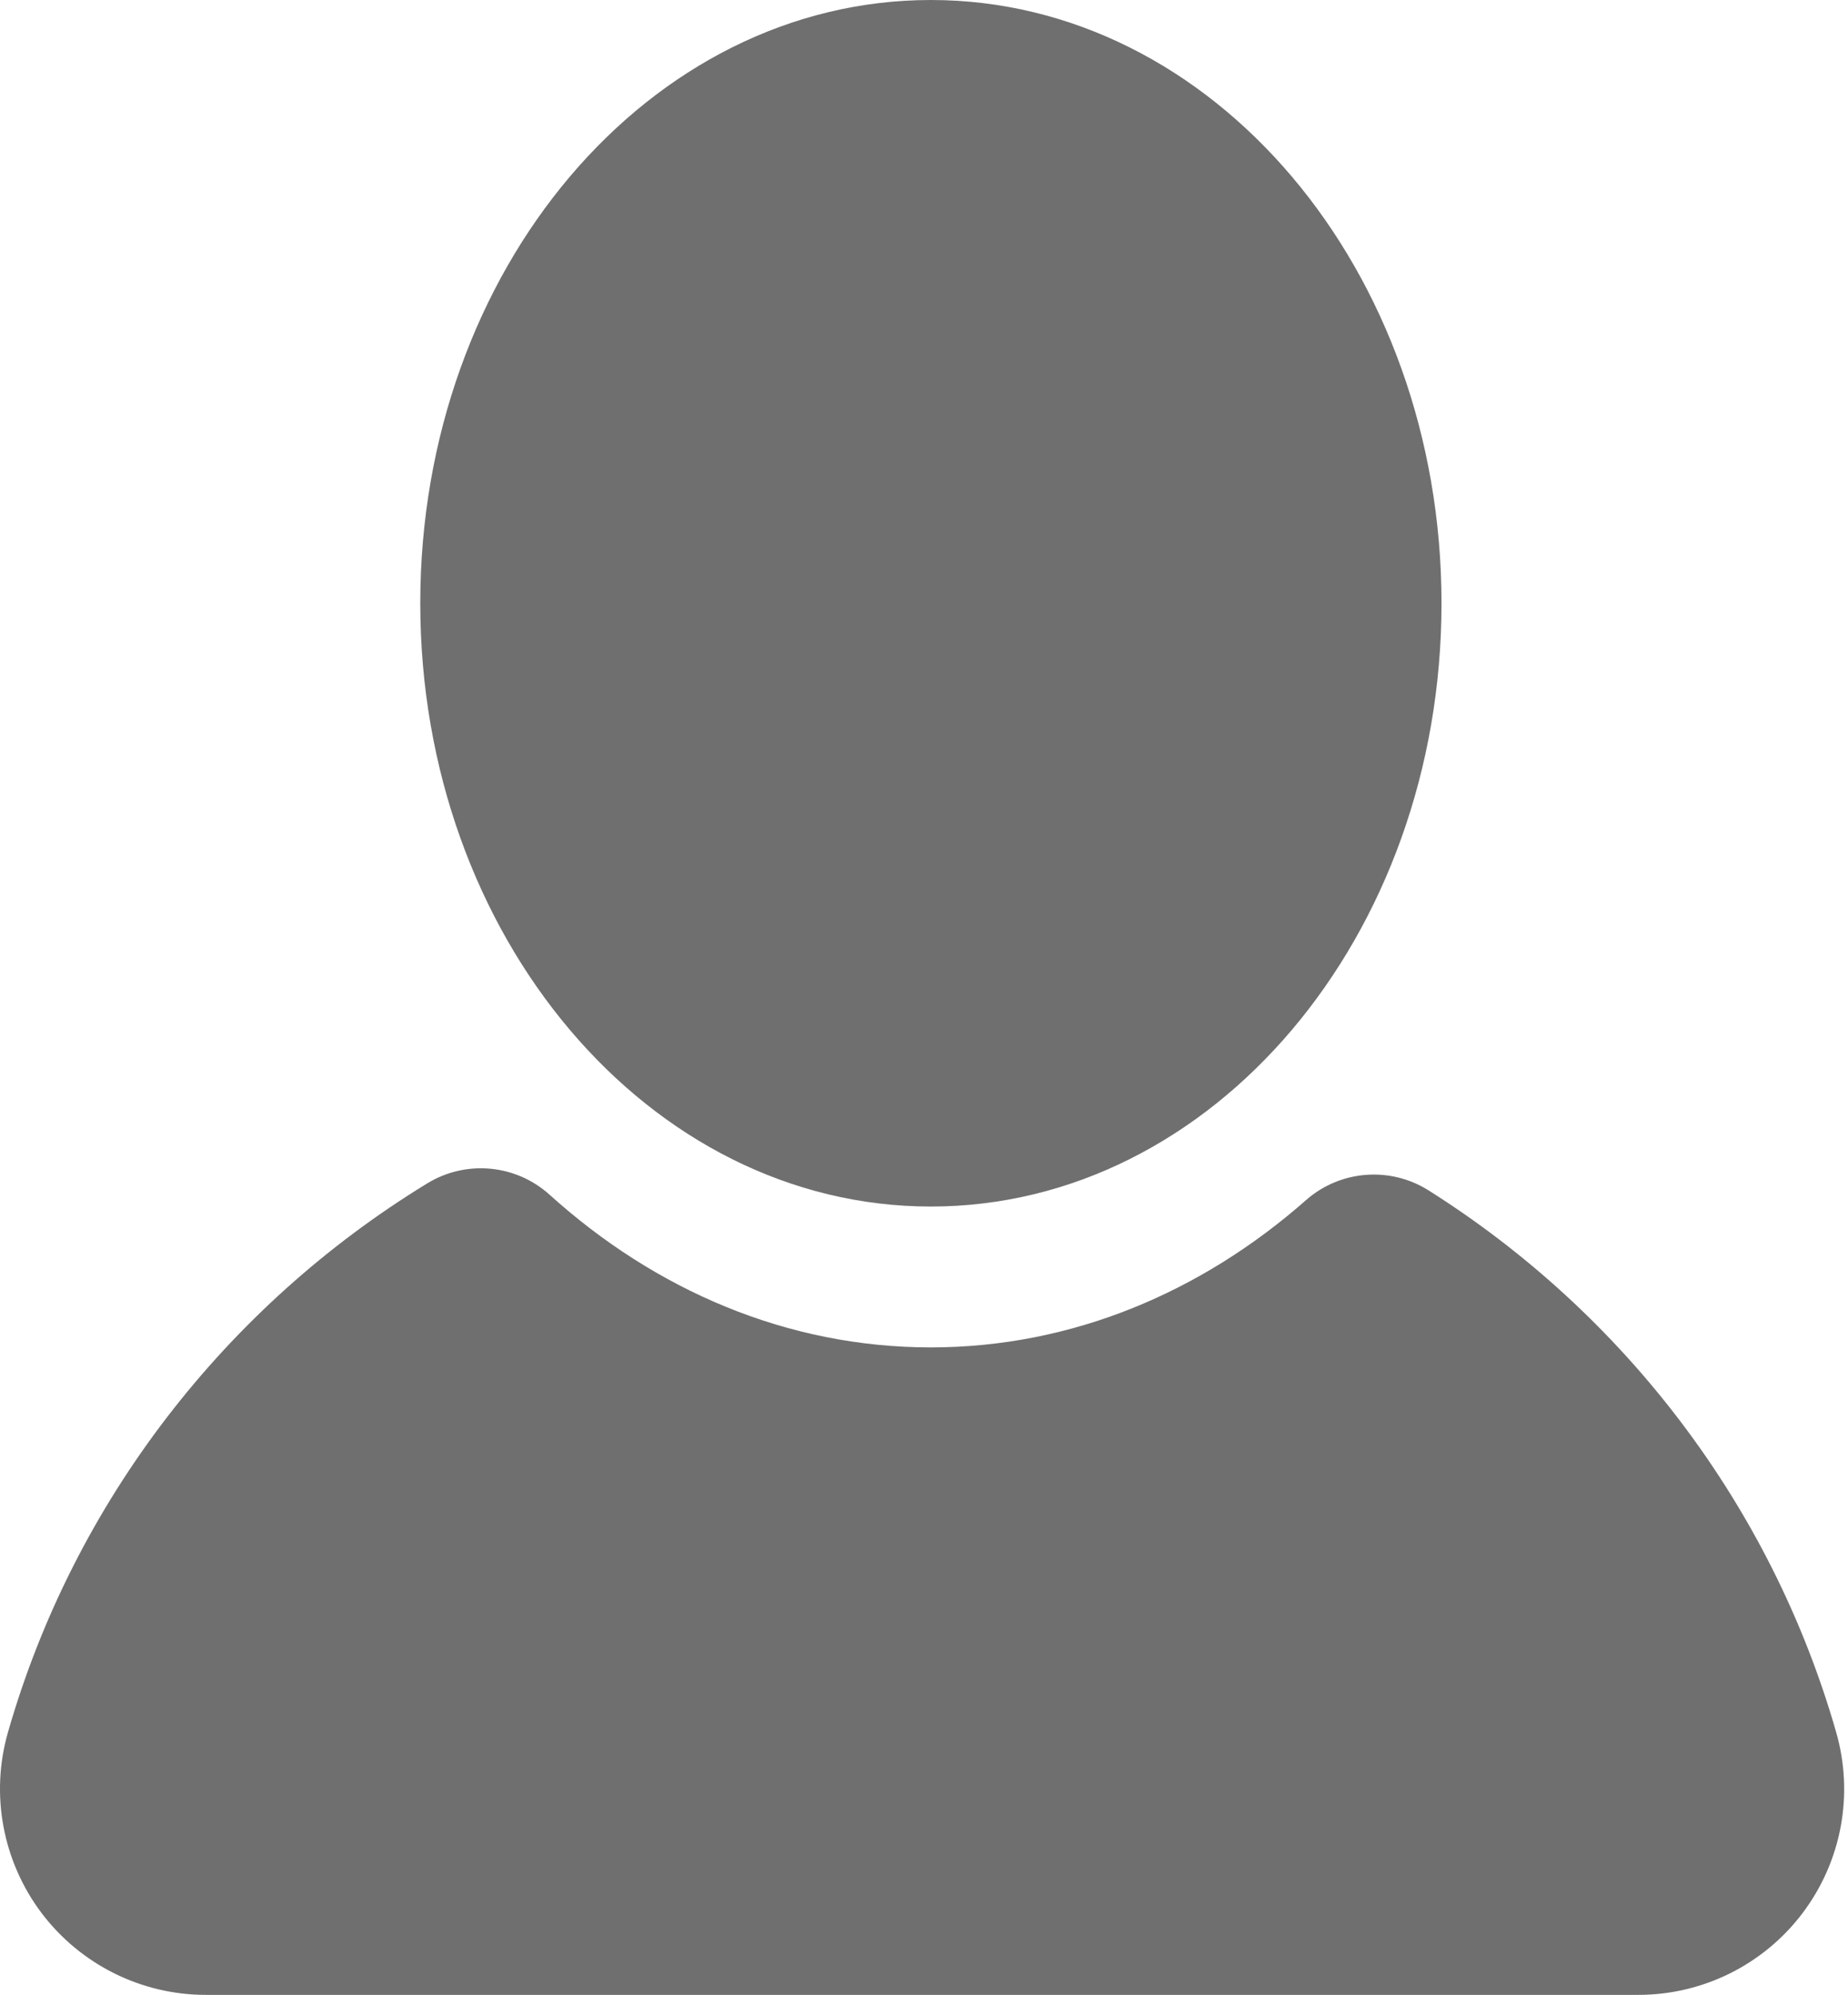<svg width="278" height="300" viewBox="0 0 278 300" fill="none" xmlns="http://www.w3.org/2000/svg">
<path d="M276.224 260.514C266.443 226.383 244.268 197.529 214.907 179.019C209.114 175.366 201.598 175.961 196.459 180.488C180.703 194.364 161.2 202.628 140.032 202.628C118.445 202.628 98.596 194.043 82.678 179.671C77.596 175.084 70.117 174.393 64.274 177.961C34.049 196.416 11.173 225.717 1.196 260.514C-1.484 269.849 0.4 279.913 6.242 287.677C12.1 295.431 21.25 300 30.962 300H246.454C256.174 300 265.327 295.449 271.183 287.677C277.036 279.912 278.905 269.859 276.224 260.514Z" fill="#6F6F6F"/>
<path d="M216.848 90.719C216.848 140.823 182.455 181.445 140.032 181.445C97.612 181.445 63.223 140.823 63.223 90.719C63.223 40.609 97.611 0 140.032 0C182.455 0 216.848 40.609 216.848 90.719Z" fill="#6F6F6F"/>
</svg>
